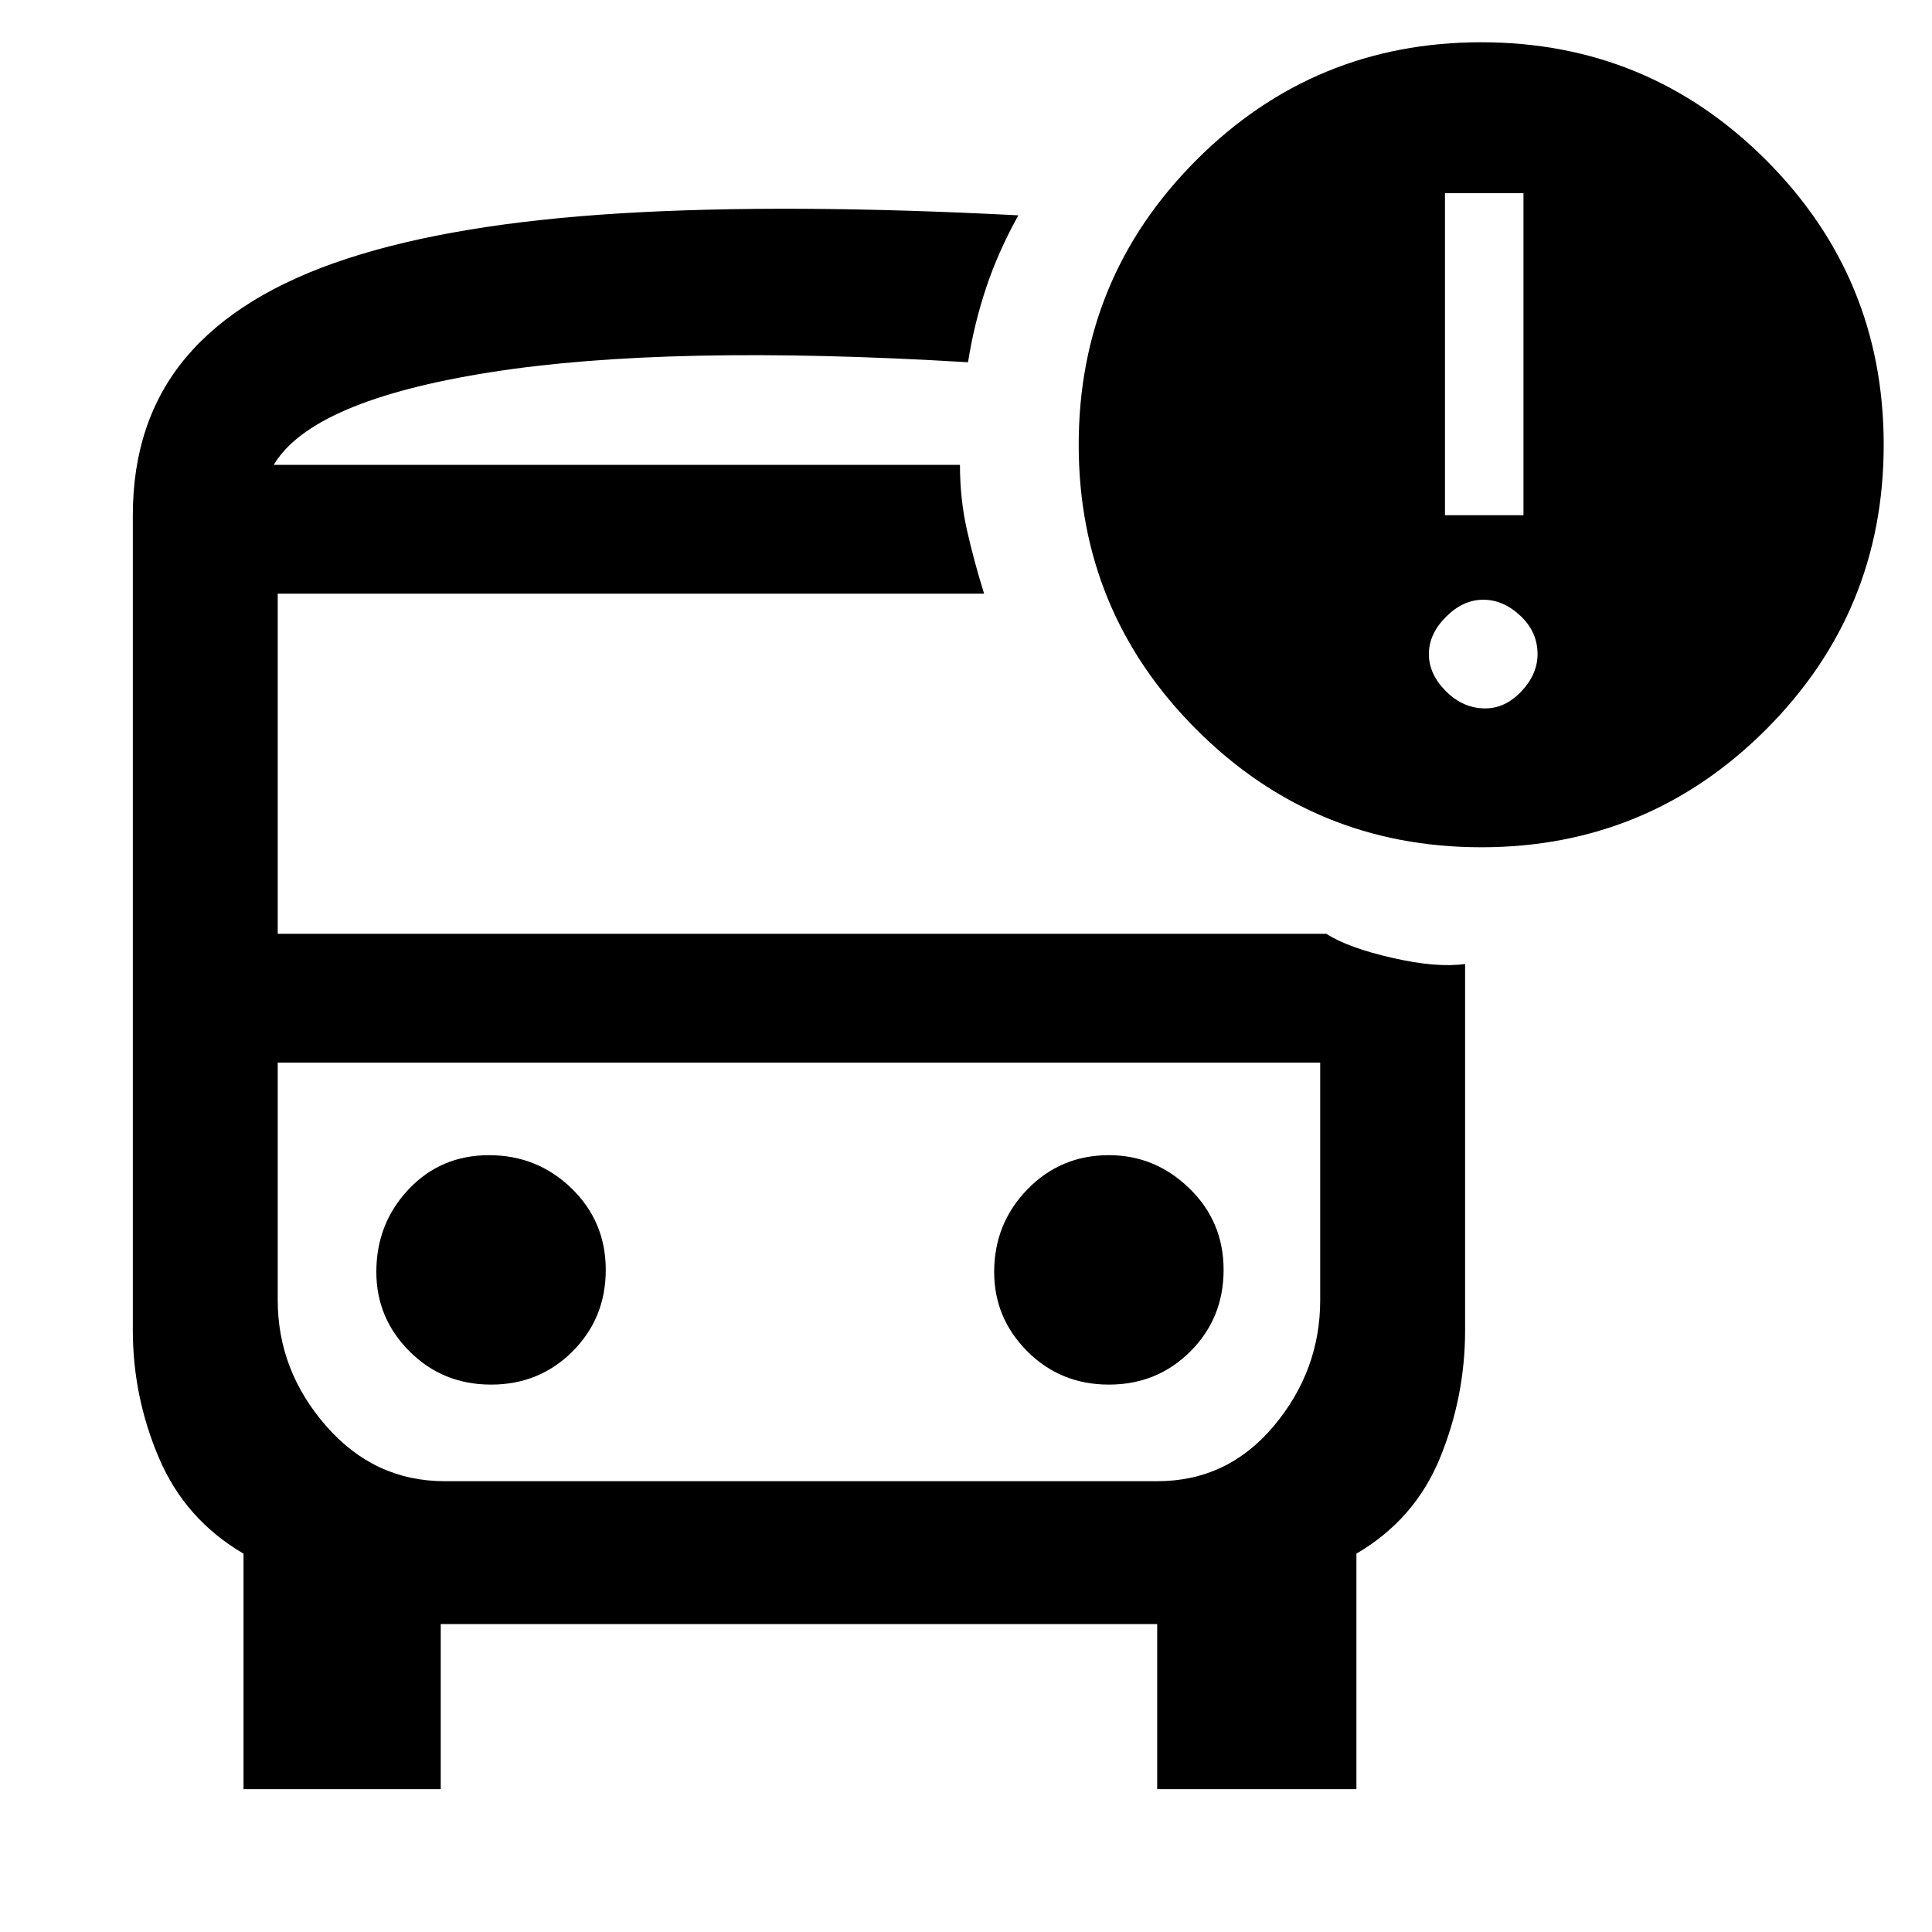 <svg xmlns="http://www.w3.org/2000/svg" height="48" width="48"><path d="M12.2 34.4q1.2 0 2.025-.825t.825-2.025q0-1.2-.85-2.025t-2.05-.825q-1.2 0-2 .85t-.8 2.05q0 1.15.825 1.975.825.825 2.025.825Zm15.35 0q1.2 0 2.025-.825t.825-2.025q0-1.2-.85-2.025t-2-.825q-1.2 0-2.025.85T24.7 31.6q0 1.15.825 1.975.825.825 2.025.825ZM6.05 44.45V38.6q-1.45-.85-2.1-2.375Q3.3 34.7 3.3 33.05V12.8q0-2.35 1.325-3.925 1.325-1.575 4-2.45 2.675-.875 6.8-1.125t9.875.05q-.5.9-.8 1.8-.3.9-.45 1.85-7.45-.45-11.875.25T6.8 11.55h17.05q0 .85.175 1.625t.425 1.575H6.9v8.45h26.05q.55.35 1.65.6 1.1.25 1.8.15v9.1q0 1.65-.625 3.175T33.7 38.6v5.85h-4.95v-4.1h-17.8v4.1ZM28.7 26.4H6.9h25.9-4.1Zm8.1-5.35q-4.15 0-7.075-2.925T26.8 11.05q0-4.15 2.925-7.075T36.8 1.05q4.15 0 7.075 2.925T46.8 11.05q0 4.15-2.925 7.075T36.8 21.05Zm-.9-8.25h1.95v-8H35.9Zm1 4.8q.5 0 .9-.425t.4-.925q0-.55-.425-.95-.425-.4-.925-.4t-.925.425q-.425.425-.425.925t.425.925q.425.425.975.425ZM11.05 36.8h17.7q1.75 0 2.9-1.375T32.8 32.3v-5.9H6.9v5.9q0 1.75 1.2 3.125t2.95 1.375Zm12.8-25.25H6.8 23.85Z"/></svg>